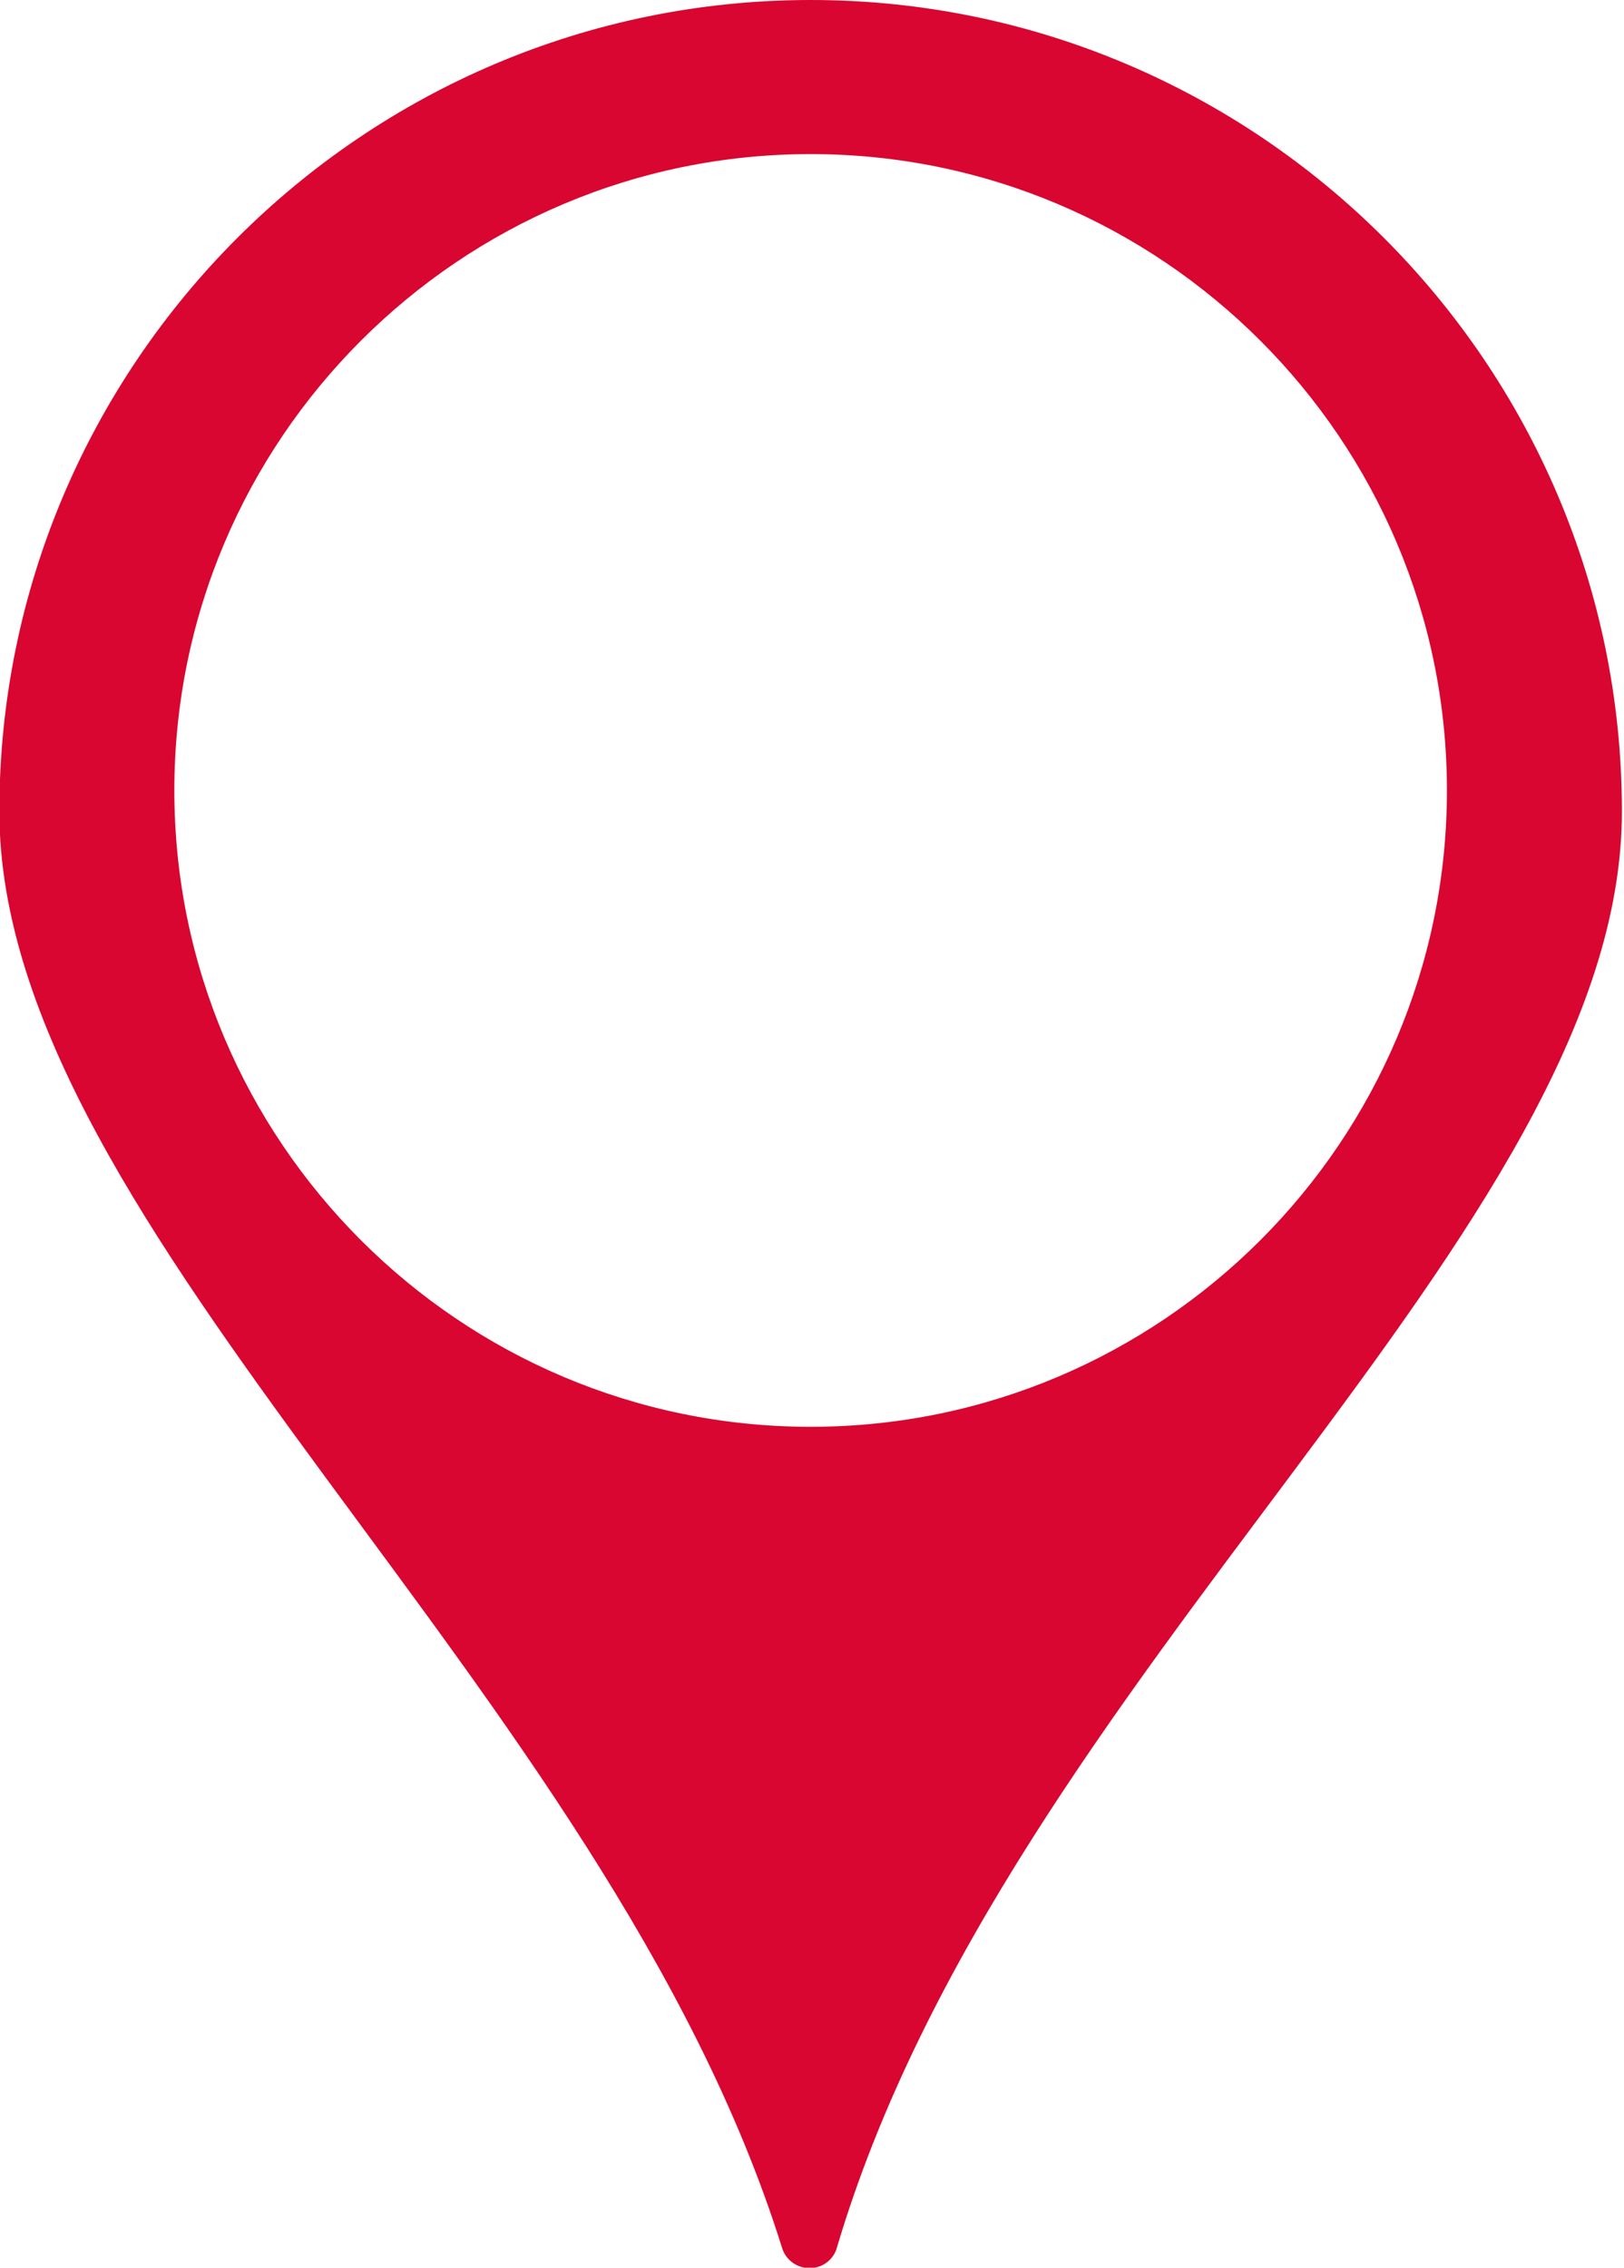 <?xml version="1.0" encoding="utf-8"?>
<!-- Generator: Adobe Illustrator 21.1.0, SVG Export Plug-In . SVG Version: 6.00 Build 0)  -->
<svg version="1.1" id="Capa_1" xmlns="http://www.w3.org/2000/svg" xmlns:xlink="http://www.w3.org/1999/xlink" x="0px" y="0px"
	 width="53" height="74" viewBox="0 0 357 498.9" style="enable-background:new 0 0 357 498.9;" xml:space="preserve">
<style type="text/css">
	.st0{fill:#D80630;}
</style>
<g>
	<path class="st0" d="M178.2,0C79.8,0-0.3,80.1-0.3,178.5c0,92.4,133.6,192.5,172.2,316c0.8,2.7,3.3,4.5,6.1,4.5s5.3-1.9,6-4.6
		c37.6-126.6,172.7-223.3,172.7-315.9C356.7,80.1,276.6,0,178.2,0z M178.2,313.9c-77.2,0-140-62.8-140-140s62.8-140,140-140
		s140,62.8,140,140S255.4,313.9,178.2,313.9z"/>
</g>
</svg>
